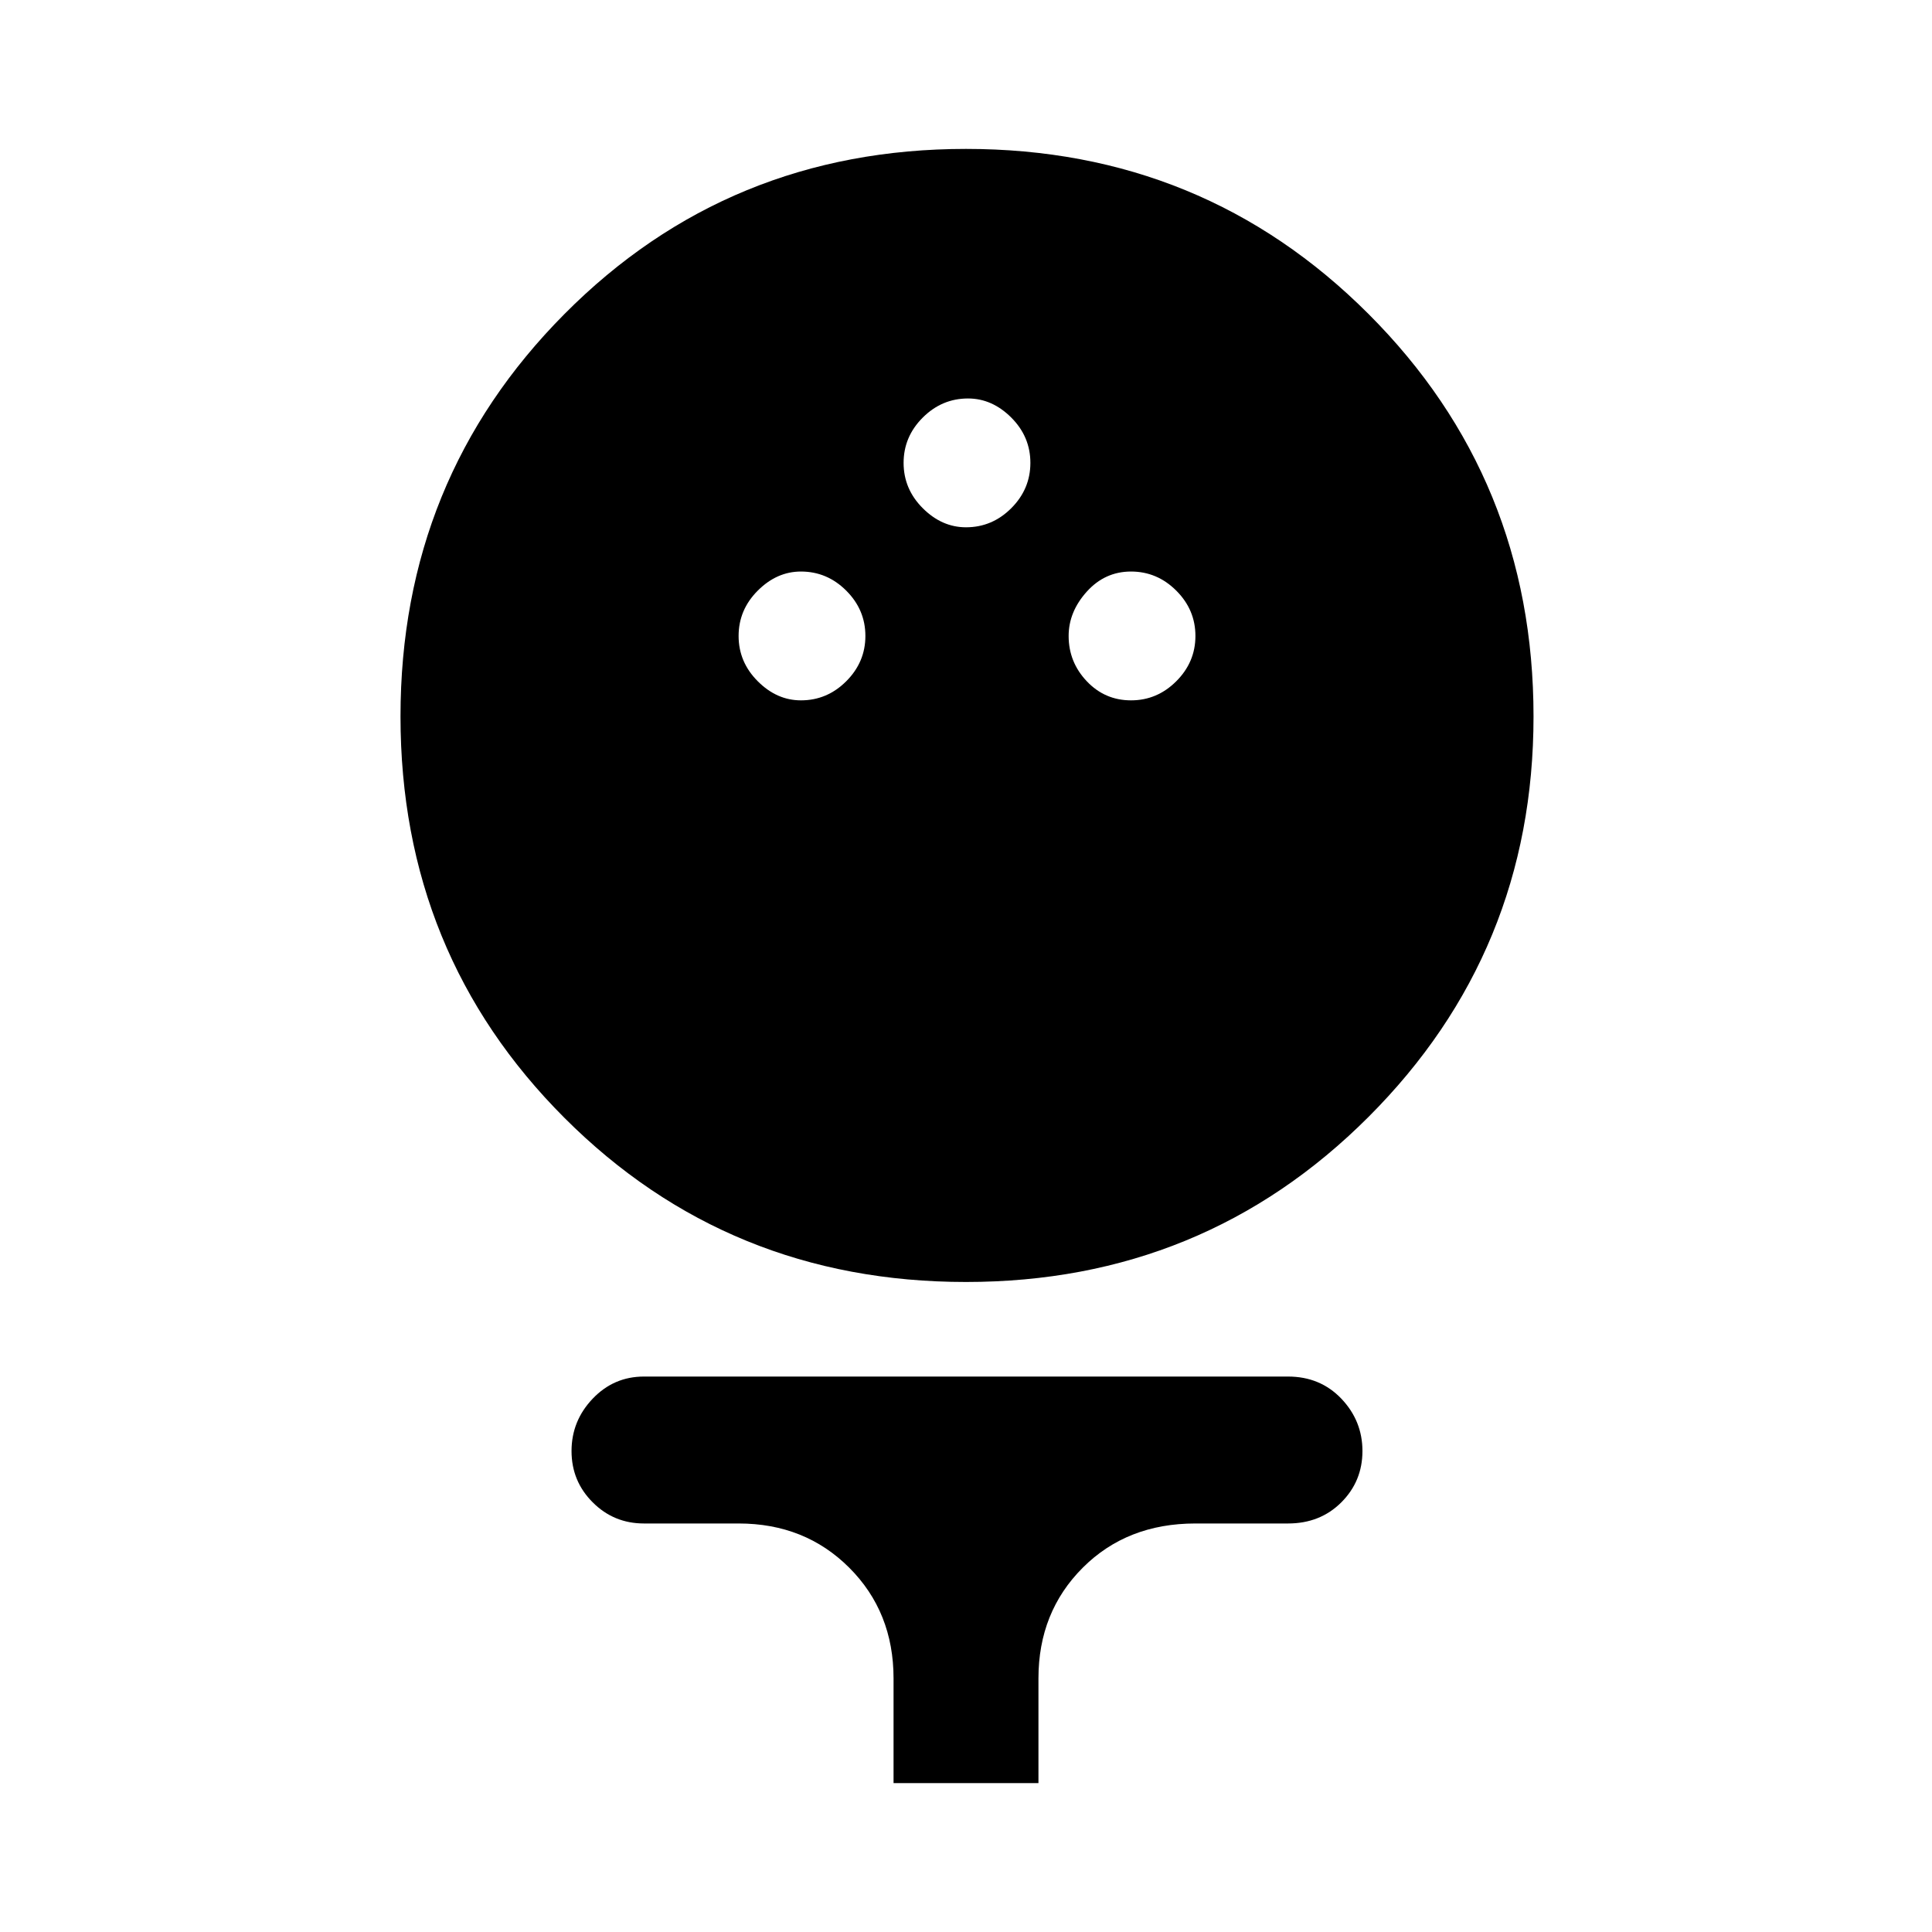 <svg xmlns="http://www.w3.org/2000/svg" height="40" width="40"><path d="M20 26.542q-4.917 0-8.312-3.396-3.396-3.396-3.396-8.313 0-4.916 3.396-8.333Q15.083 3.083 20 3.083T28.333 6.5q3.417 3.417 3.417 8.333 0 4.875-3.417 8.292-3.416 3.417-8.333 3.417ZM16.583 14.5q.542 0 .938-.396.396-.396.396-.937 0-.542-.396-.938-.396-.396-.938-.396-.5 0-.895.396-.396.396-.396.938 0 .541.396.937.395.396.895.396Zm6.834 0q.541 0 .937-.396t.396-.937q0-.542-.396-.938-.396-.396-.937-.396-.542 0-.917.417t-.375.917q0 .541.375.937t.917.396ZM20 10.917q.542 0 .938-.396.395-.396.395-.938 0-.541-.395-.937-.396-.396-.896-.396-.542 0-.938.396-.396.396-.396.937 0 .542.396.938.396.396.896.396Zm-1.5 26V34.75q0-1.375-.917-2.292-.916-.916-2.291-.916h-1.959q-.625 0-1.062-.438-.438-.437-.438-1.062t.438-1.084q.437-.458 1.062-.458h13.334q.666 0 1.104.458.437.459.437 1.084t-.437 1.062q-.438.438-1.104.438H24.75q-1.417 0-2.333.916-.917.917-.917 2.292v2.167Z"/></svg>